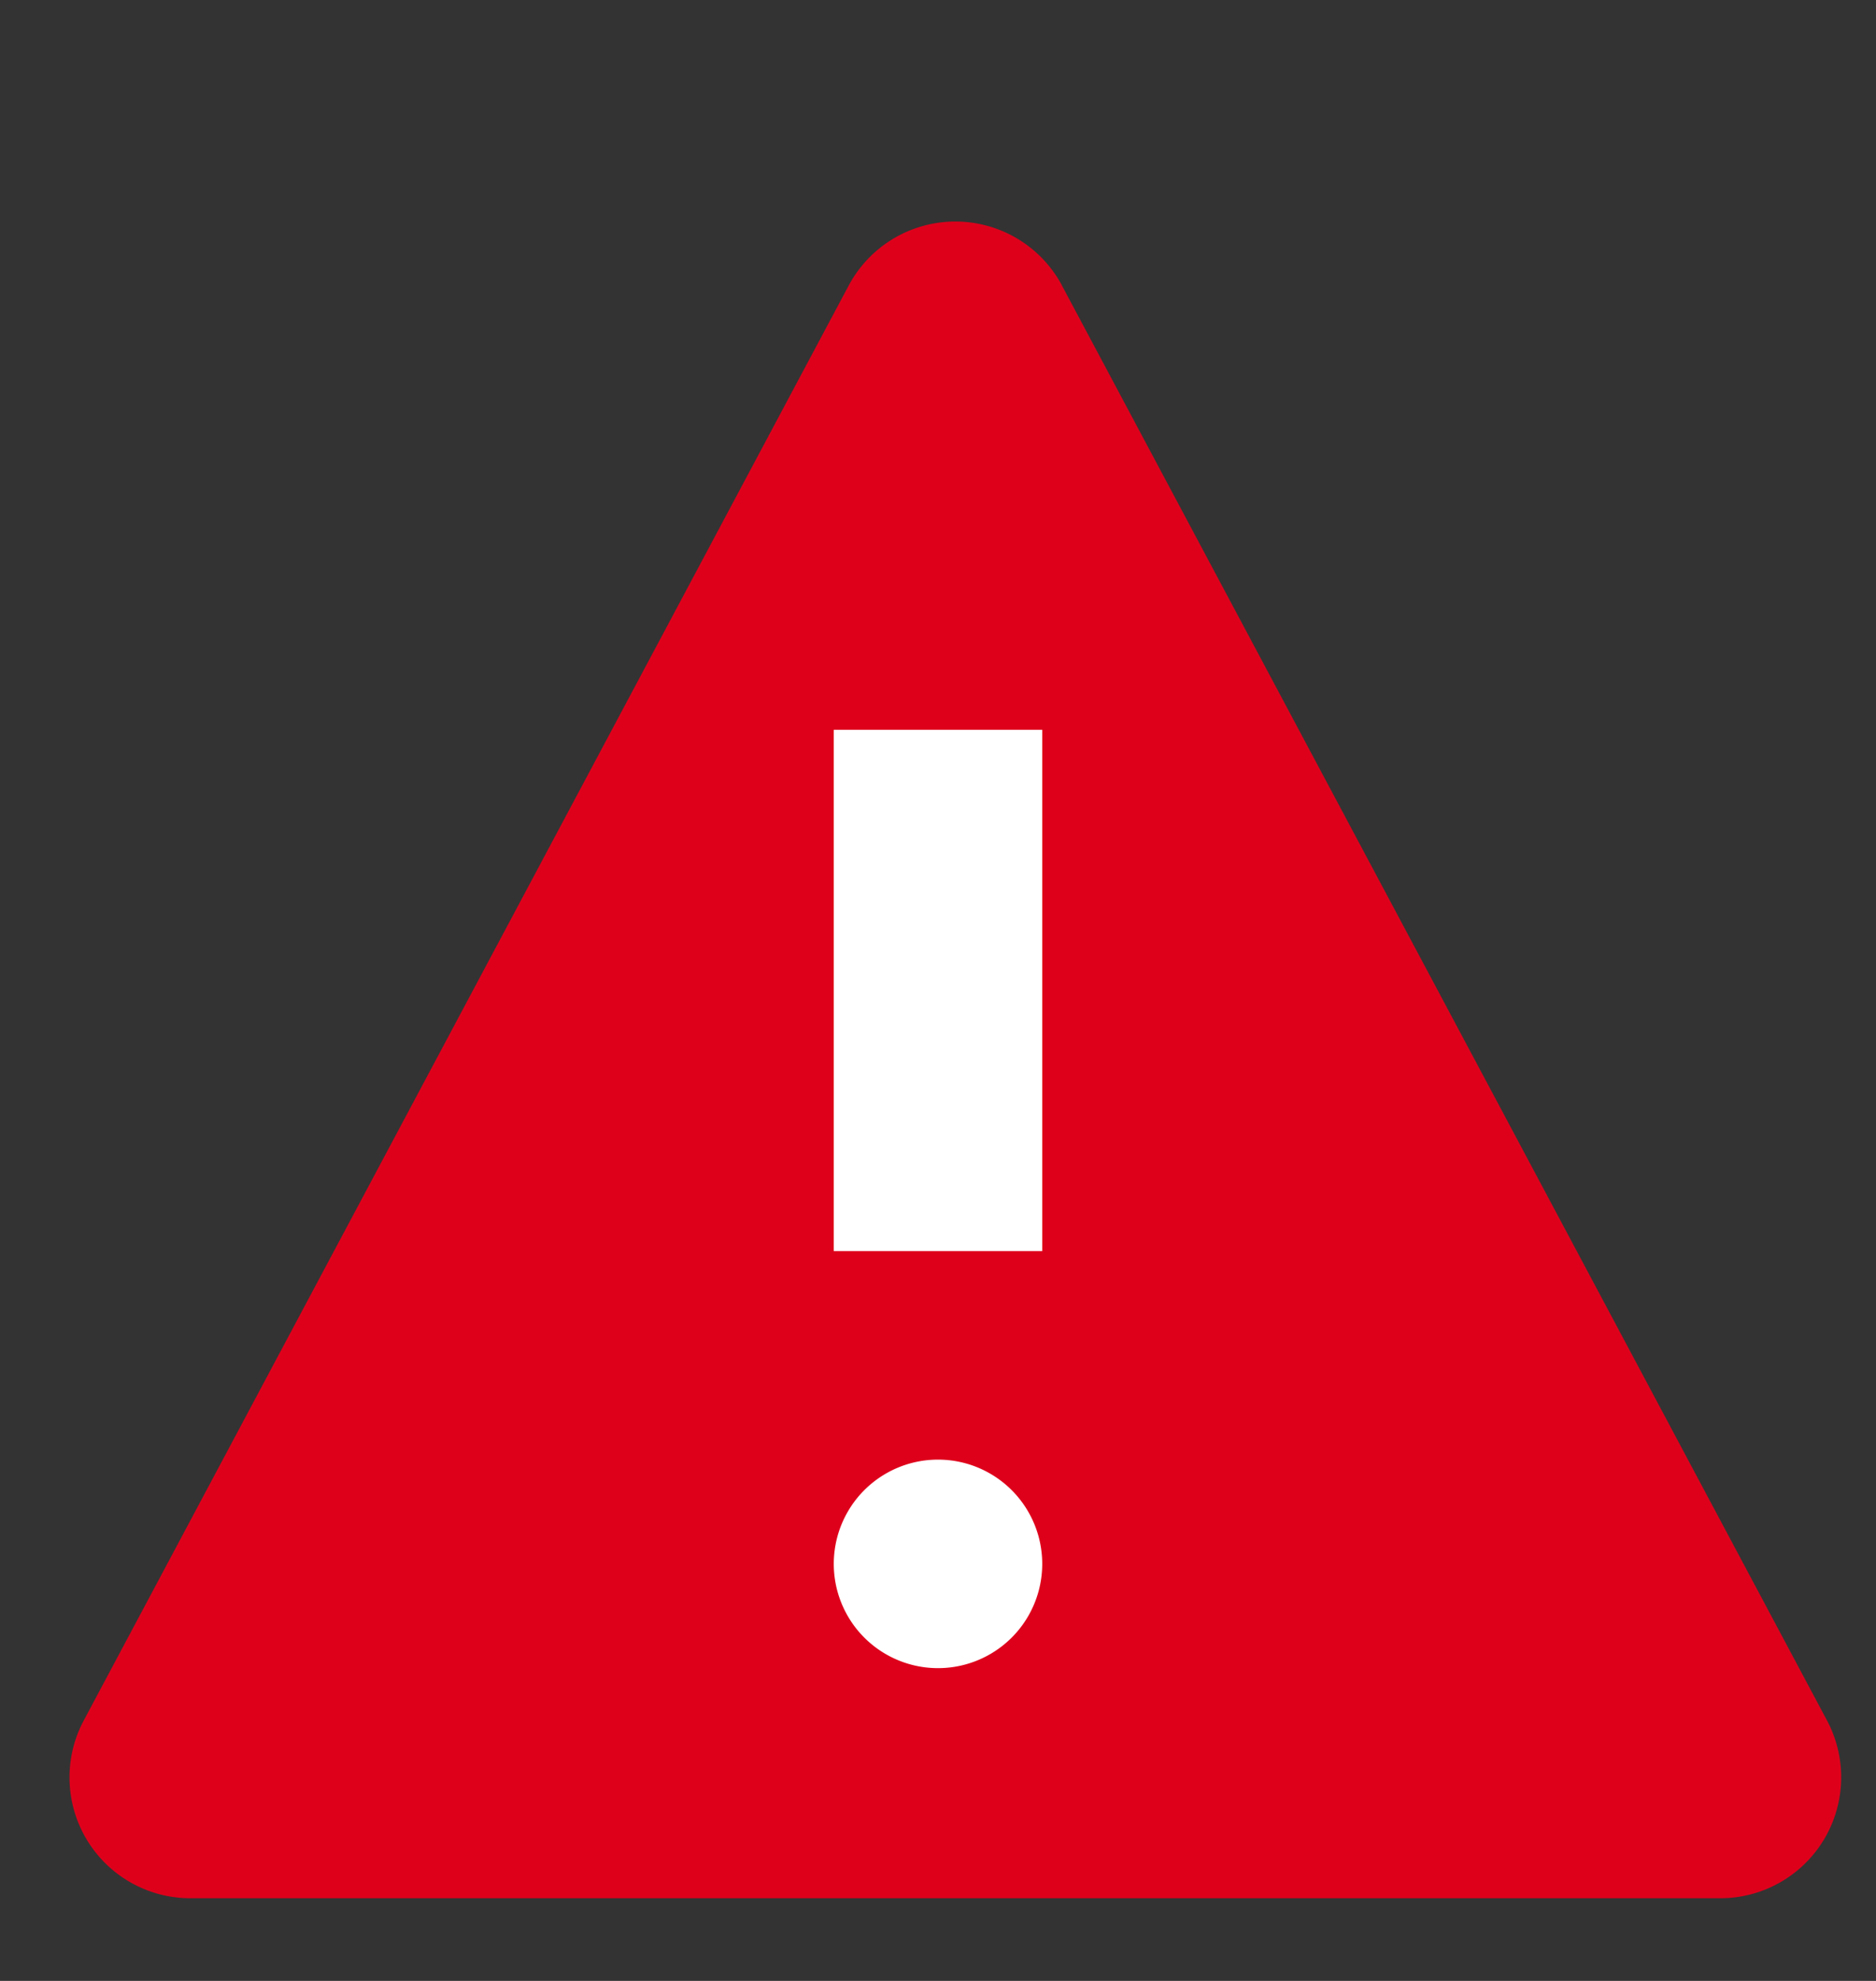 <svg width="18" height="19" viewBox="0 0 18 19" xmlns="http://www.w3.org/2000/svg" xmlns:xlink="http://www.w3.org/1999/xlink">
    <rect x="0" y="0" width="18" height="19" fill="#333333" stroke="none"/>
    <defs>
        <path id="9vwohkj7oa" d="M0 18h18V0H0z"/>
    </defs>
    <g fill="none" fill-rule="evenodd">
        <path d="m10.189 2.738 7.341 13.764a1.16 1.16 0 0 1-1.023 1.705H1.827a1.159 1.159 0 0 1-1.024-1.704L8.144 2.737a1.16 1.16 0 0 1 2.045 0v.001z" fill="#DE001B"/>
        <mask id="h55w8amx6b" fill="#fff">
            <use xlink:href="#9vwohkj7oa"/>
        </mask>
        <path fill="#FFF" mask="url(#h55w8amx6b)" d="M8 12h2V7H8zM9 14a1 1 0 1 1 0 2 1 1 0 0 1 0-2"/>
    </g>
</svg>
